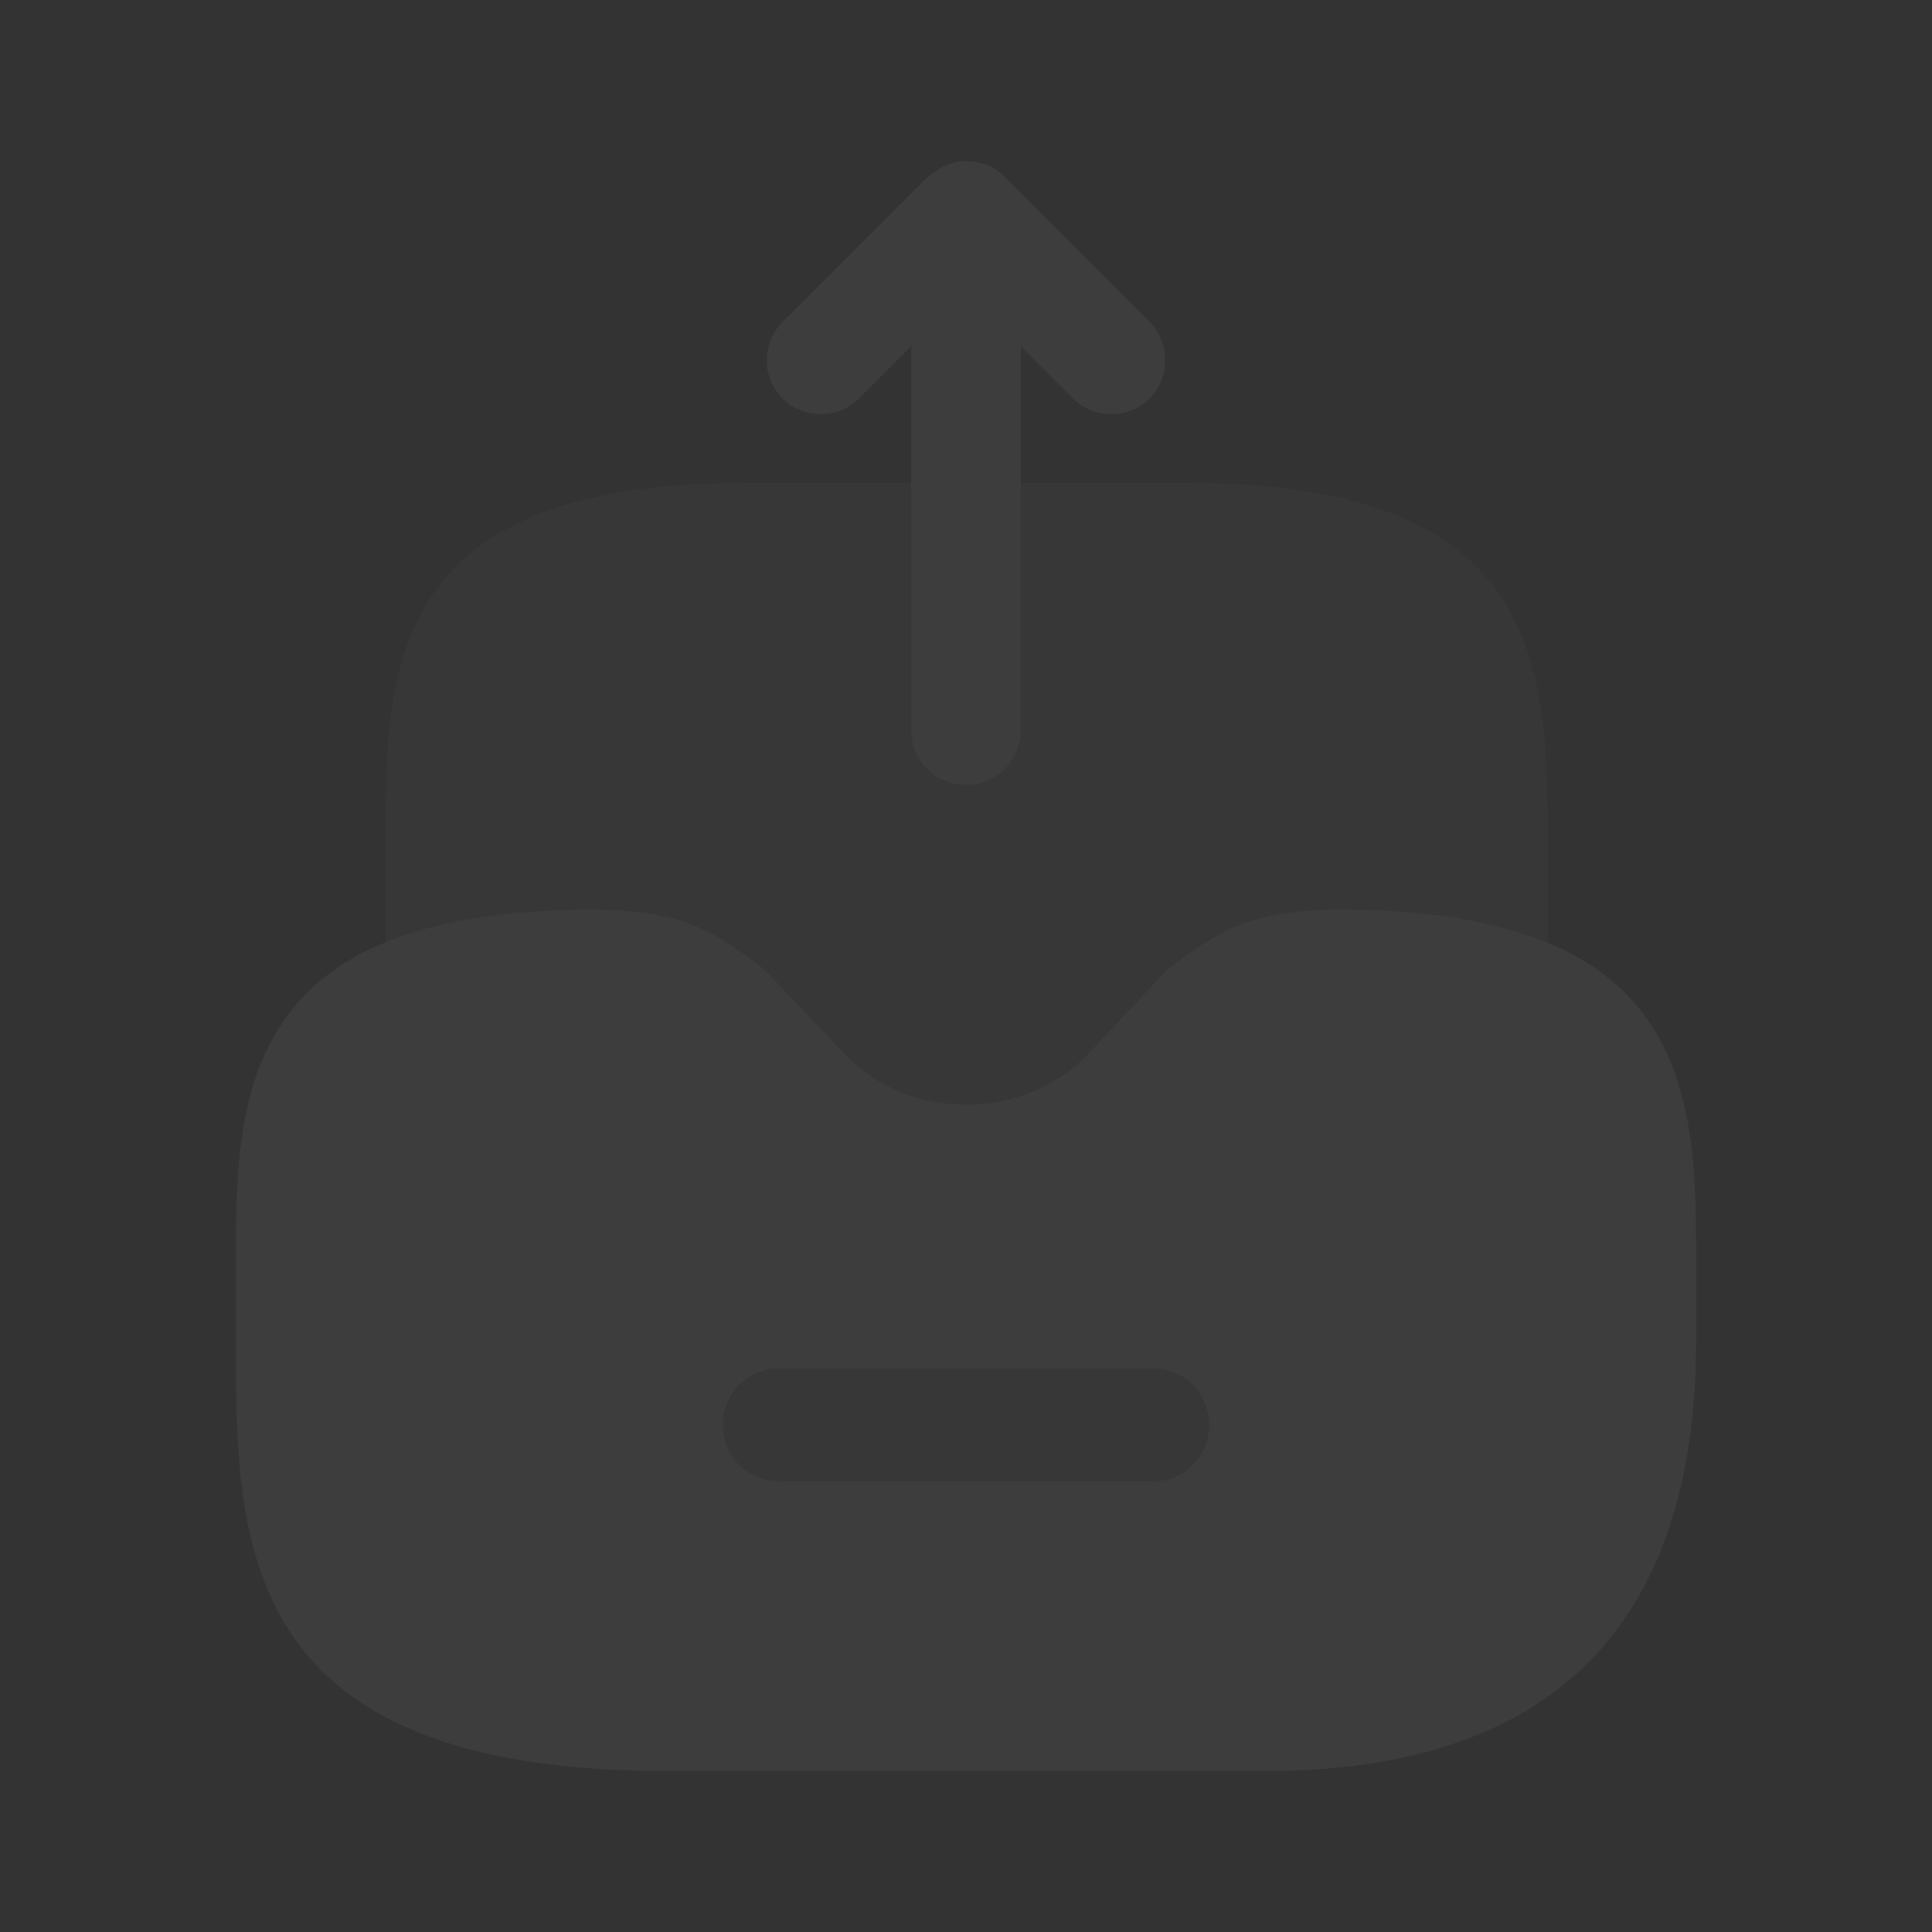 <svg width="240" height="240" viewBox="0 0 240 240" fill="none" xmlns="http://www.w3.org/2000/svg">
<rect x="0" y="0" width="240" height="240" fill="#333333" stroke="none"/>
<g opacity="0.05">
<path opacity="0.4" d="M147.9 60H92.1C47.9 60 47.9 83.5 47.9 104.2V122.1C47.9 124.3 48.9 126.3 50.6 127.6C52.3 128.9 54.6 129.4 56.7 128.8C61.2 127.6 66.8 127 73.5 127C80.2 127 81.6 127.8 85.6 130.8L94.7 140.4C101.2 147.4 110.5 151.4 120.1 151.4C129.7 151.4 138.9 147.4 145.5 140.4L154.6 130.8C158.6 127.8 160 127 166.7 127C173.4 127 179 127.6 183.5 128.8C185.6 129.4 187.8 128.9 189.6 127.6C191.3 126.3 192.3 124.2 192.3 122.1V104.2C192.1 83.5 192.1 60 147.9 60Z" fill="white"/>
<path d="M142.8 49.5C140.2 52.1 135.9 52.1 133.3 49.5L126.8 43V90.7C126.8 94.4 123.8 97.5 120 97.5C116.2 97.5 113.2 94.5 113.2 90.7V43L106.7 49.5C104.1 52.1 99.8 52.1 97.2 49.5C94.6 46.9 94.6 42.6 97.2 40L115.2 22C115.3 21.9 115.3 21.9 115.4 21.9C116 21.4 116.6 20.9 117.4 20.6C118.3 20.2 119.1 20 120 20C120.9 20 121.7 20.2 122.6 20.5C123.4 20.8 124.2 21.3 124.8 22L142.8 40C145.4 42.6 145.4 46.9 142.8 49.5Z" fill="white"/>
<path d="M186.9 115.3C181.2 113.8 174.5 113 166.5 113C155.4 113 151.3 115.7 145.6 120C145.3 120.2 145 120.5 144.7 120.8L135.2 130.9C127.2 139.3 112.8 139.4 104.8 130.8L95.3 120.8C95 120.5 94.7 120.2 94.4 120C88.7 115.7 84.6 113 73.5 113C65.5 113 58.8 113.8 53.1 115.3C29.3 121.7 29.3 140.6 29.3 157.2V166.5C29.3 191.6 29.3 220 82.8 220H157.2C192.7 220 210.7 202 210.7 166.5V157.2C210.7 140.6 210.7 121.7 186.9 115.3ZM143.3 184H96.7C92.9 184 89.8 180.9 89.8 177C89.8 173.1 92.9 170 96.7 170H143.3C147.1 170 150.2 173.1 150.2 177C150.2 180.9 147.1 184 143.3 184Z" fill="white"/>
<path opacity="0.4" d="M150.2 177C150.2 180.9 147.1 184 143.3 184H96.7C92.9 184 89.8 180.9 89.8 177C89.8 173.1 92.9 170 96.7 170H143.3C147.1 170 150.2 173.1 150.2 177Z" fill="white"/>
</g>
</svg>
